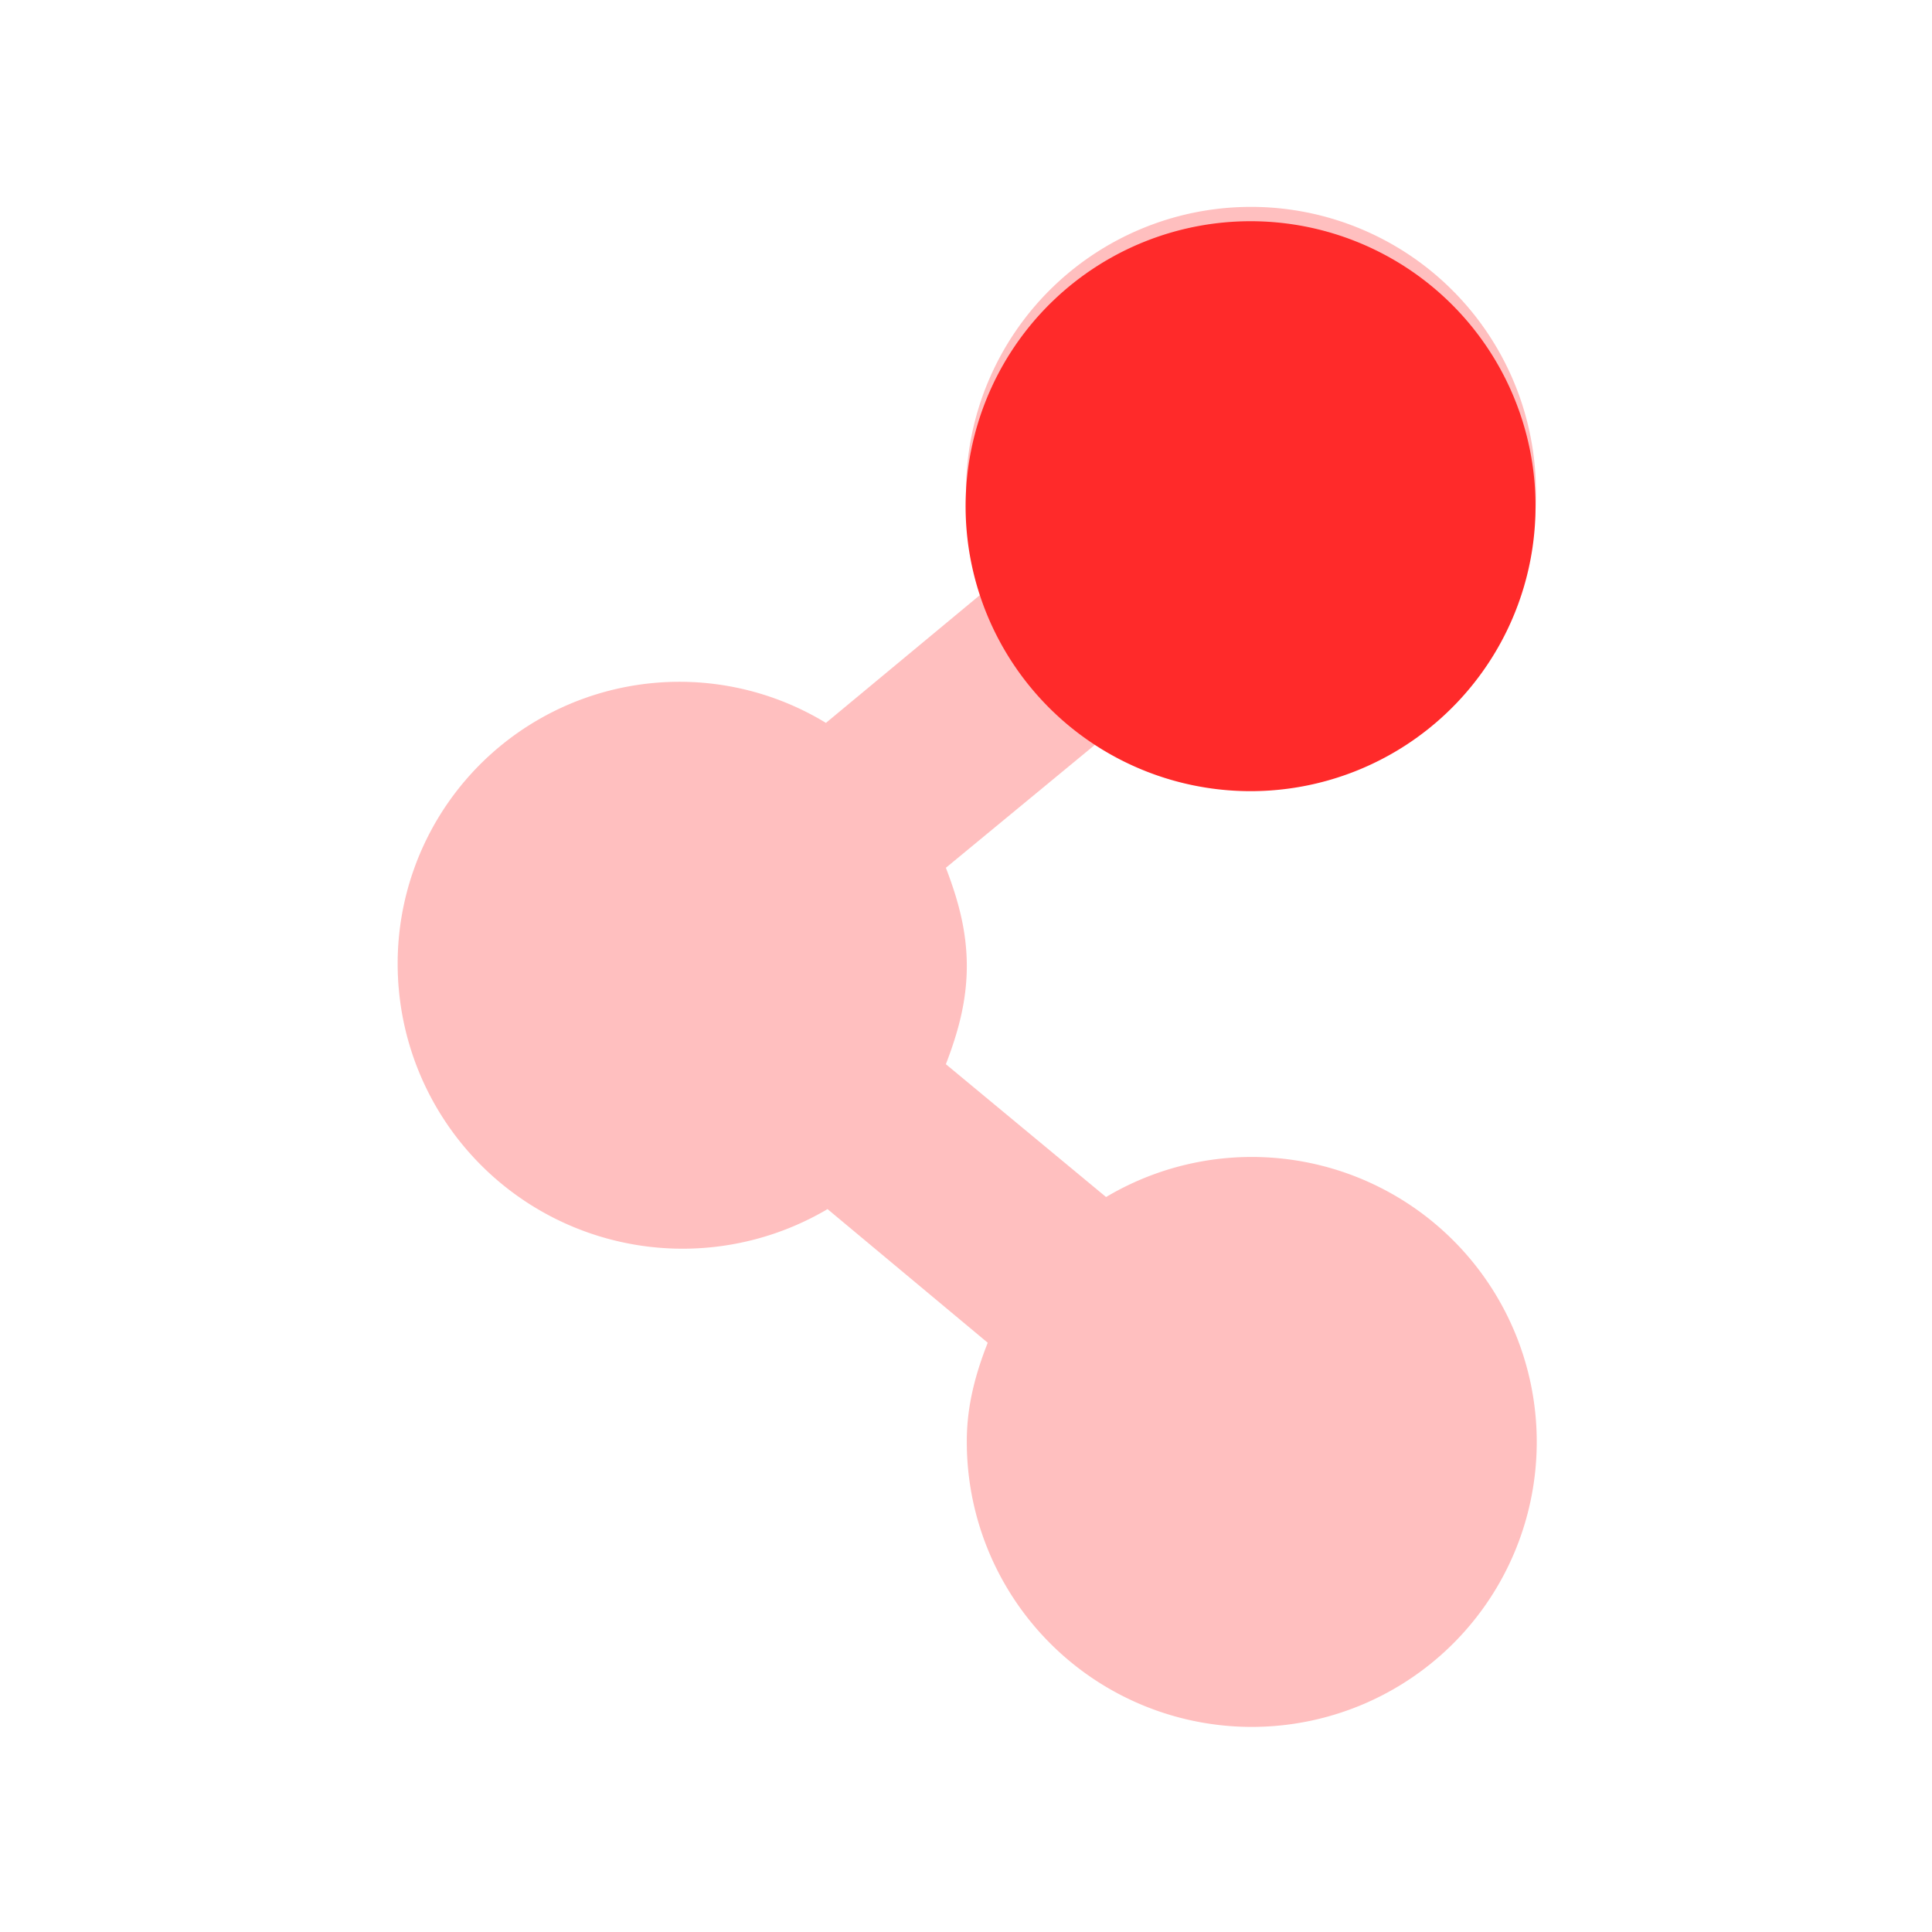 <svg xmlns="http://www.w3.org/2000/svg" height="24" width="24"><path d="M15.54 2.57A3.54 3.54 0 0 0 12 6.1c0 .44.11.84.26 1.22l-2 1.66A3.5 3.5 0 0 0 4.94 12a3.54 3.54 0 0 0 5.34 3.02l1.99 1.66c-.15.38-.26.78-.26 1.22a3.54 3.54 0 1 0 1.73-3.03l-1.99-1.65c.15-.39.26-.78.26-1.22 0-.44-.11-.83-.26-1.22l2-1.65a3.5 3.5 0 0 0 5.33-3.03 3.54 3.54 0 0 0-3.53-3.53z" style="marker:none" color="#000" overflow="visible" fill="#ff2a2a" fill-opacity=".3"/><path d="M19.07 6.1a3.54 3.54 0 1 1-7.07 0 3.54 3.54 0 0 1 7.07 0z" style="marker:none" color="#000" overflow="visible" fill="#ff2a2a"/></svg>